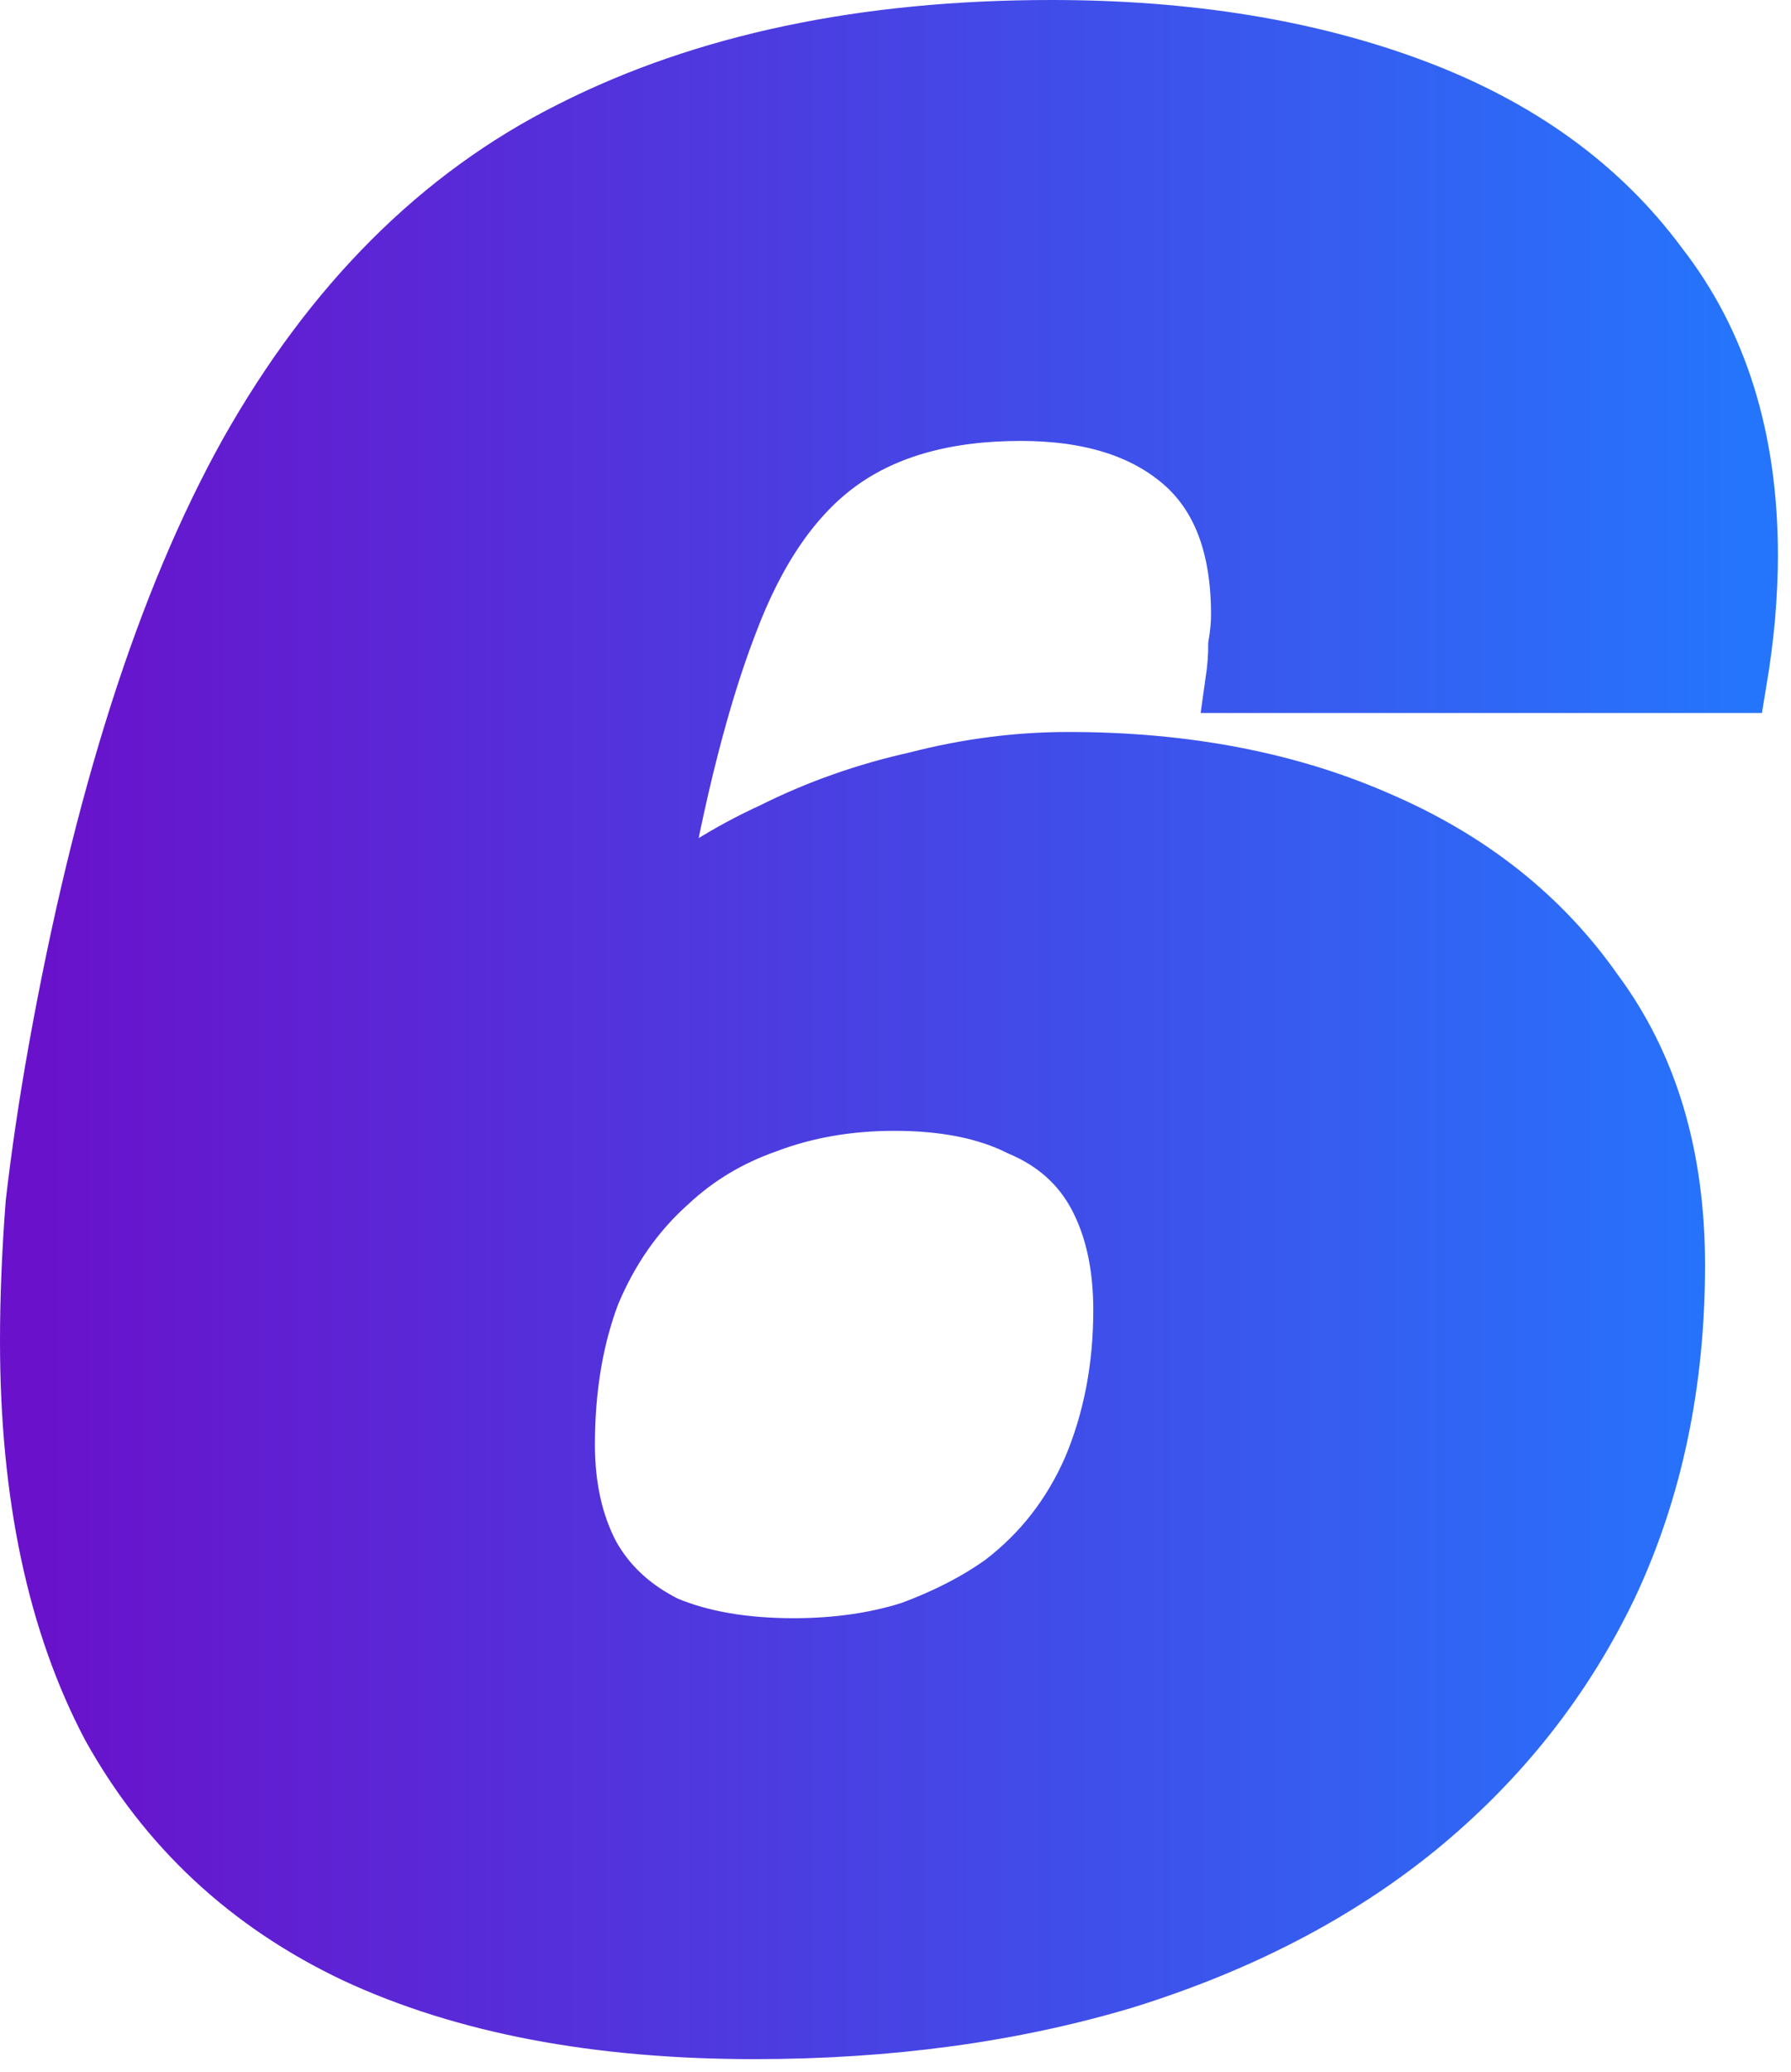 <svg xmlns="http://www.w3.org/2000/svg" width="115" height="133" viewBox="0 0 115 133" fill="none"><path d="M48.44 130.16C38.36 130.16 29.84 128.54 22.88 125.3C16.04 122.06 10.82 117.2 7.22 110.72C3.74 104.12 2 95.9 2 86.06C2 83.3 2.12 80.36 2.36 77.24C2.72 74.12 3.2 70.88 3.8 67.52C6.68 51.44 10.76 38.66 16.04 29.18C21.44 19.58 28.34 12.68 36.74 8.48C45.26 4.16 55.52 2 67.52 2C76.28 2 84.02 3.26 90.74 5.78C97.46 8.3 102.68 12.08 106.4 17.12C110.24 22.04 112.16 28.22 112.16 35.66C112.16 36.86 112.1 38.18 111.98 39.62C111.86 40.94 111.68 42.32 111.44 43.76H79.4C79.52 42.92 79.58 42.14 79.58 41.42C79.7 40.7 79.76 40.04 79.76 39.44C79.76 35 78.5 31.7 75.98 29.54C73.46 27.38 69.98 26.3 65.54 26.3C60.74 26.3 56.84 27.38 53.84 29.54C50.84 31.7 48.44 35.18 46.64 39.98C44.84 44.66 43.28 50.78 41.96 58.34C44.24 56.42 46.82 54.8 49.7 53.48C52.58 52.04 55.64 50.96 58.88 50.24C62.12 49.4 65.36 48.98 68.6 48.98C76.04 48.98 82.64 50.24 88.4 52.76C94.28 55.28 98.9 58.94 102.26 63.74C105.74 68.42 107.48 74.24 107.48 81.2C107.48 88.76 106.04 95.6 103.16 101.72C100.28 107.72 96.2 112.88 90.92 117.2C85.76 121.4 79.52 124.64 72.2 126.92C65 129.08 57.08 130.16 48.44 130.16ZM50.96 105.86C53.72 105.86 56.24 105.5 58.52 104.78C60.8 103.94 62.78 102.92 64.46 101.72C66.98 99.8 68.9 97.34 70.22 94.34C71.54 91.22 72.2 87.8 72.2 84.08C72.2 81.2 71.66 78.74 70.58 76.7C69.5 74.66 67.82 73.16 65.54 72.2C63.38 71.12 60.68 70.58 57.44 70.58C54.44 70.58 51.68 71.06 49.16 72.02C46.76 72.86 44.66 74.12 42.86 75.8C40.7 77.72 39.02 80.12 37.82 83C36.74 85.88 36.2 89.12 36.2 92.72C36.2 95.48 36.74 97.88 37.82 99.92C38.9 101.84 40.52 103.34 42.68 104.42C44.96 105.38 47.72 105.86 50.96 105.86Z" fill="url(#paint0_linear_11984_69858)" stroke="url(#paint1_linear_11984_69858)" stroke-width="4"/><defs><linearGradient id="paint0_linear_11984_69858" x1="2" y1="66.08" x2="112.16" y2="66.08" gradientUnits="userSpaceOnUse"><stop stop-color="#6A11CB"/><stop offset="1" stop-color="#2575FC"/></linearGradient><linearGradient id="paint1_linear_11984_69858" x1="2" y1="66.08" x2="112.16" y2="66.08" gradientUnits="userSpaceOnUse"><stop stop-color="#6A11CB"/><stop offset="1" stop-color="#2575FC"/></linearGradient></defs></svg>